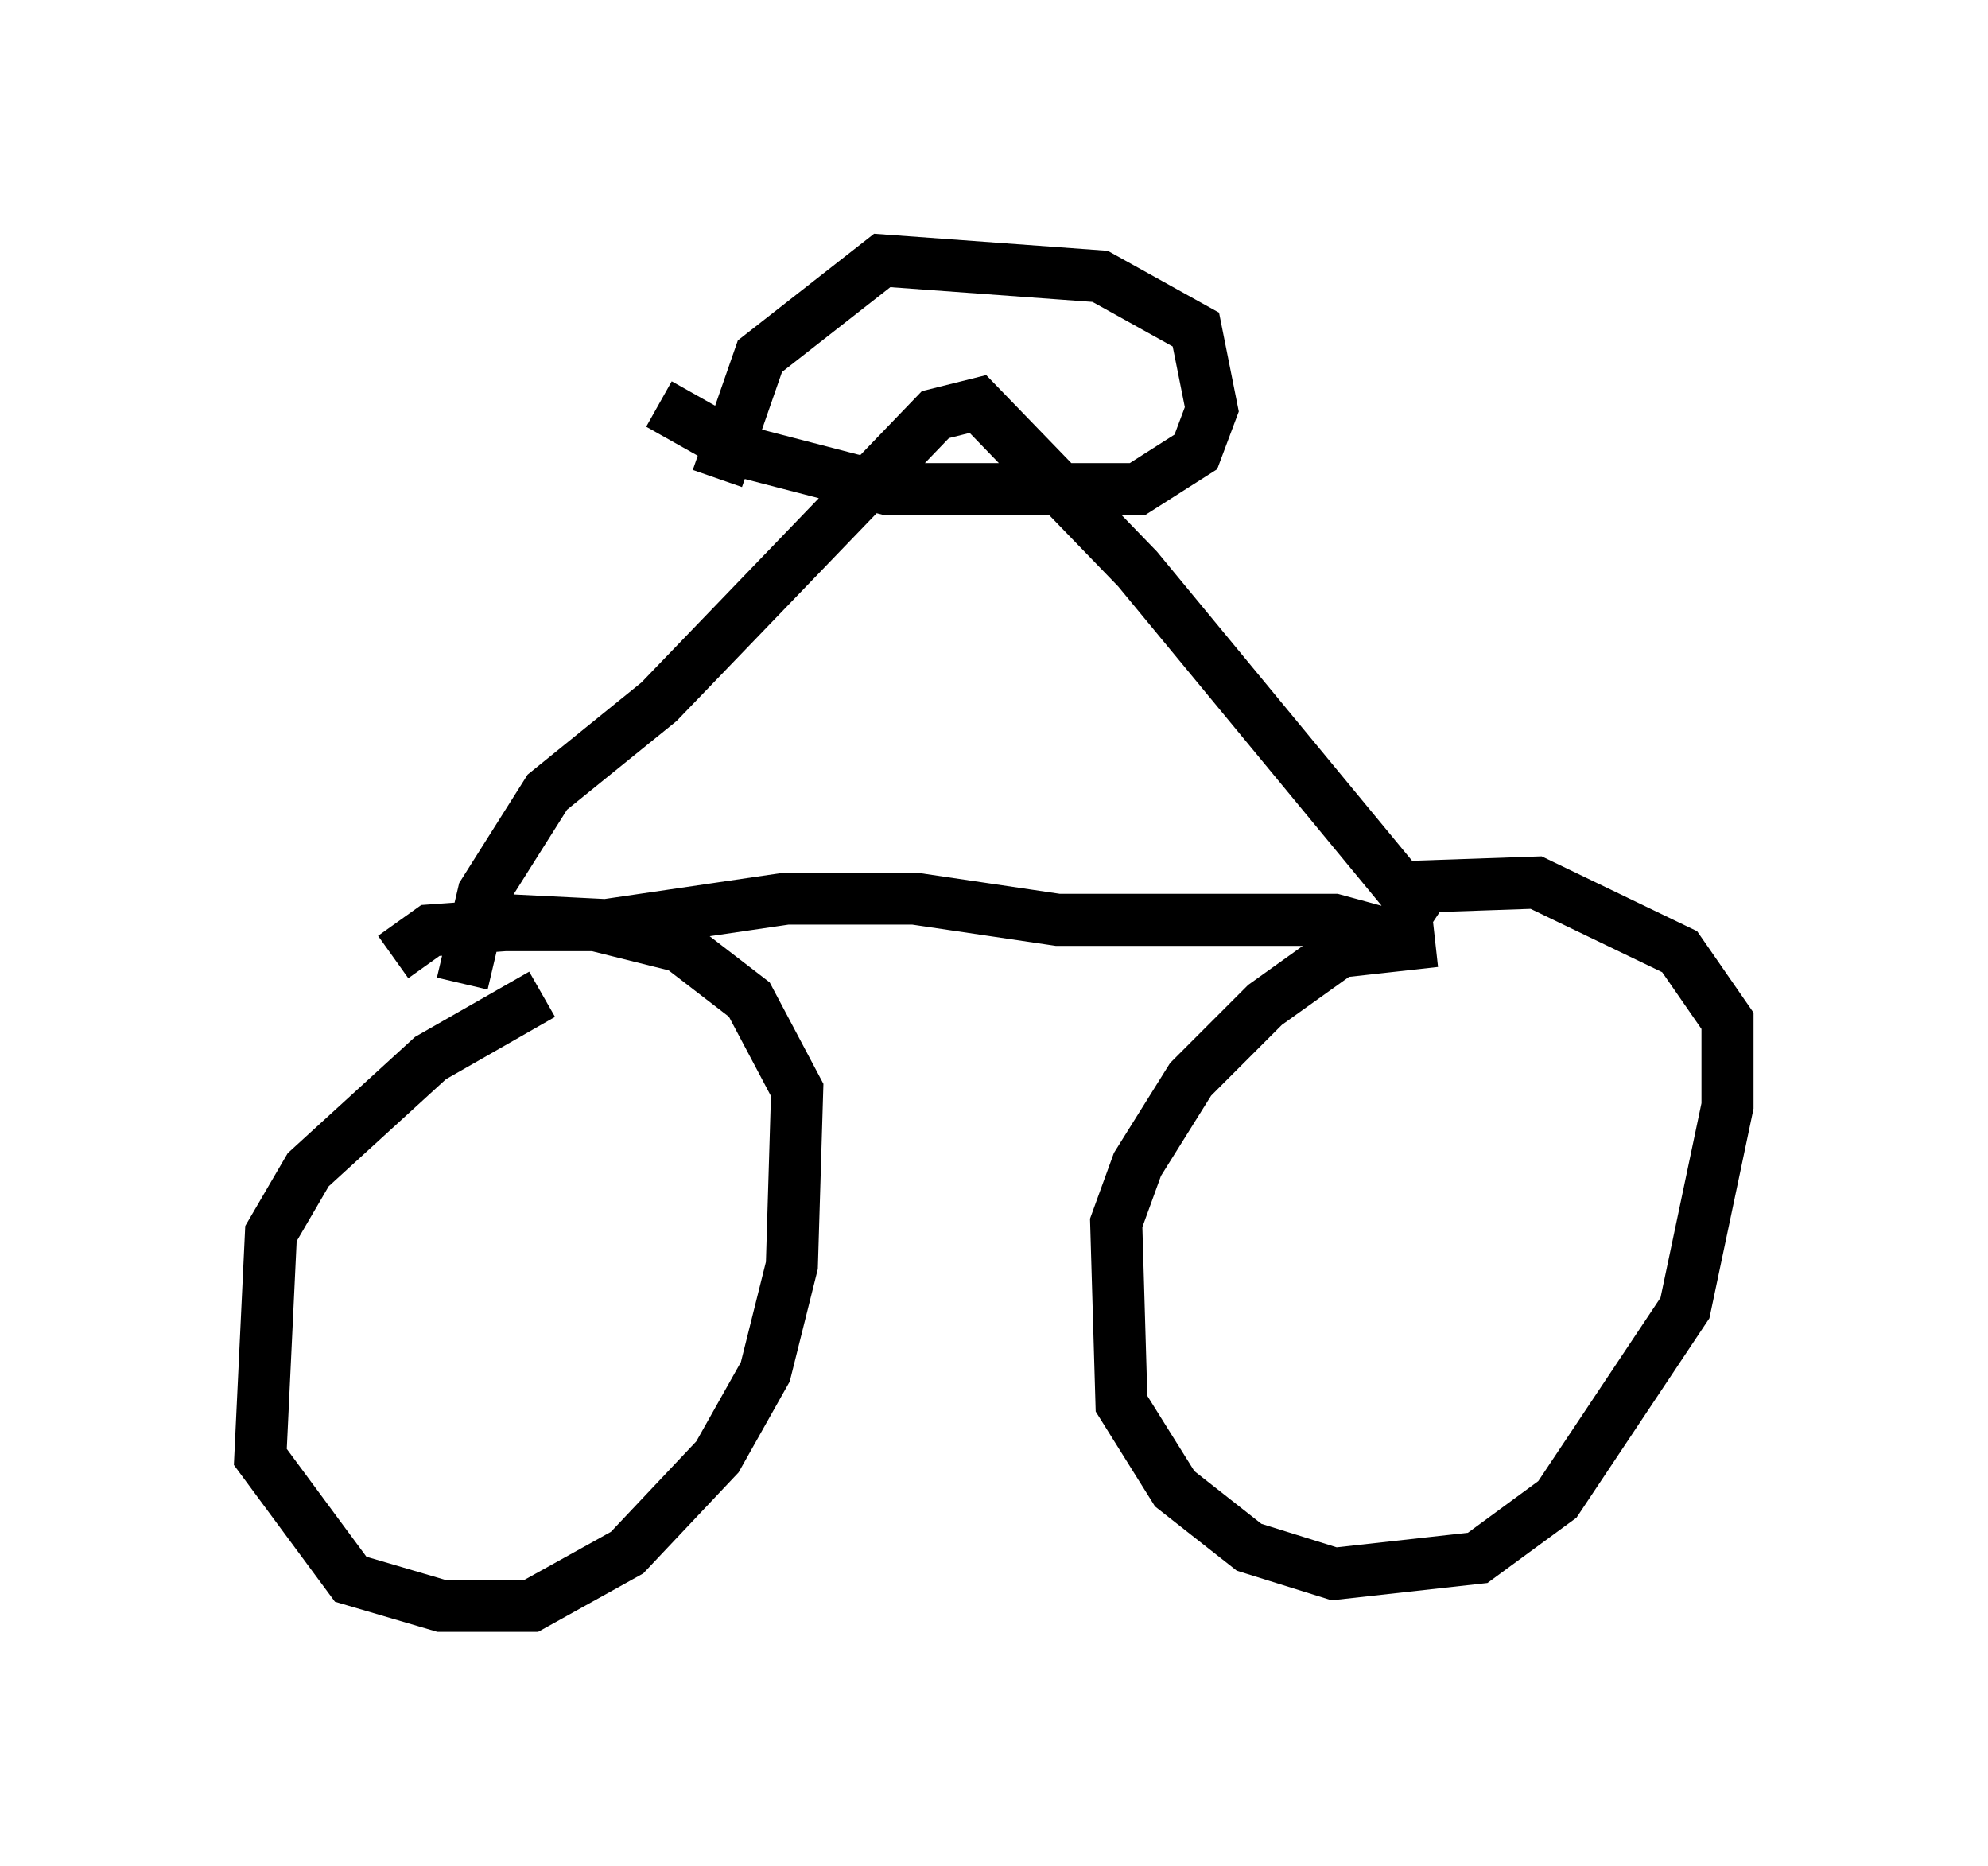 <?xml version="1.0" encoding="utf-8" ?>
<svg baseProfile="full" height="35.827" version="1.1" width="38.175" xmlns="http://www.w3.org/2000/svg" xmlns:ev="http://www.w3.org/2001/xml-events" xmlns:xlink="http://www.w3.org/1999/xlink"><defs /><rect fill="white" height="35.827" width="38.175" x="0" y="0" /><path d="M11.533, 18.986 m-1.123, 0.102 l-2.144, 1.225 -2.348, 2.144 l-0.715, 1.225 -0.204, 4.288 l1.735, 2.348 1.735, 0.51 l1.735, 0.0 1.838, -1.021 l1.735, -1.838 0.919, -1.633 l0.51, -2.042 0.102, -3.369 l-0.919, -1.735 -1.327, -1.021 l-1.633, -0.408 -1.735, 0.0 l-1.429, 0.102 -0.715, 0.51 m20.009, -0.306 l-1.838, 0.204 -1.429, 1.021 l-1.429, 1.429 -1.021, 1.633 l-0.408, 1.123 0.102, 3.471 l1.021, 1.633 1.429, 1.123 l1.633, 0.51 2.756, -0.306 l1.531, -1.123 2.45, -3.675 l0.817, -3.879 0.0, -1.633 l-0.919, -1.327 -2.756, -1.327 l-2.96, 0.102 m-16.946, 0.613 l2.042, 0.102 3.471, -0.51 l2.45, 0.0 2.756, 0.408 l5.308, 0.0 1.123, 0.306 l0.408, -0.613 -5.308, -6.431 l-3.063, -3.165 -0.817, 0.204 l-5.308, 5.513 -2.144, 1.735 l-1.225, 1.94 -0.408, 1.735 m3.777, -11.127 l1.633, 0.919 2.756, 0.715 l4.798, 0.0 1.123, -0.715 l0.306, -0.817 -0.306, -1.531 l-1.838, -1.021 -4.185, -0.306 l-2.348, 1.838 -0.817, 2.348 " fill="none" stroke="black" stroke-width="1" /></svg>